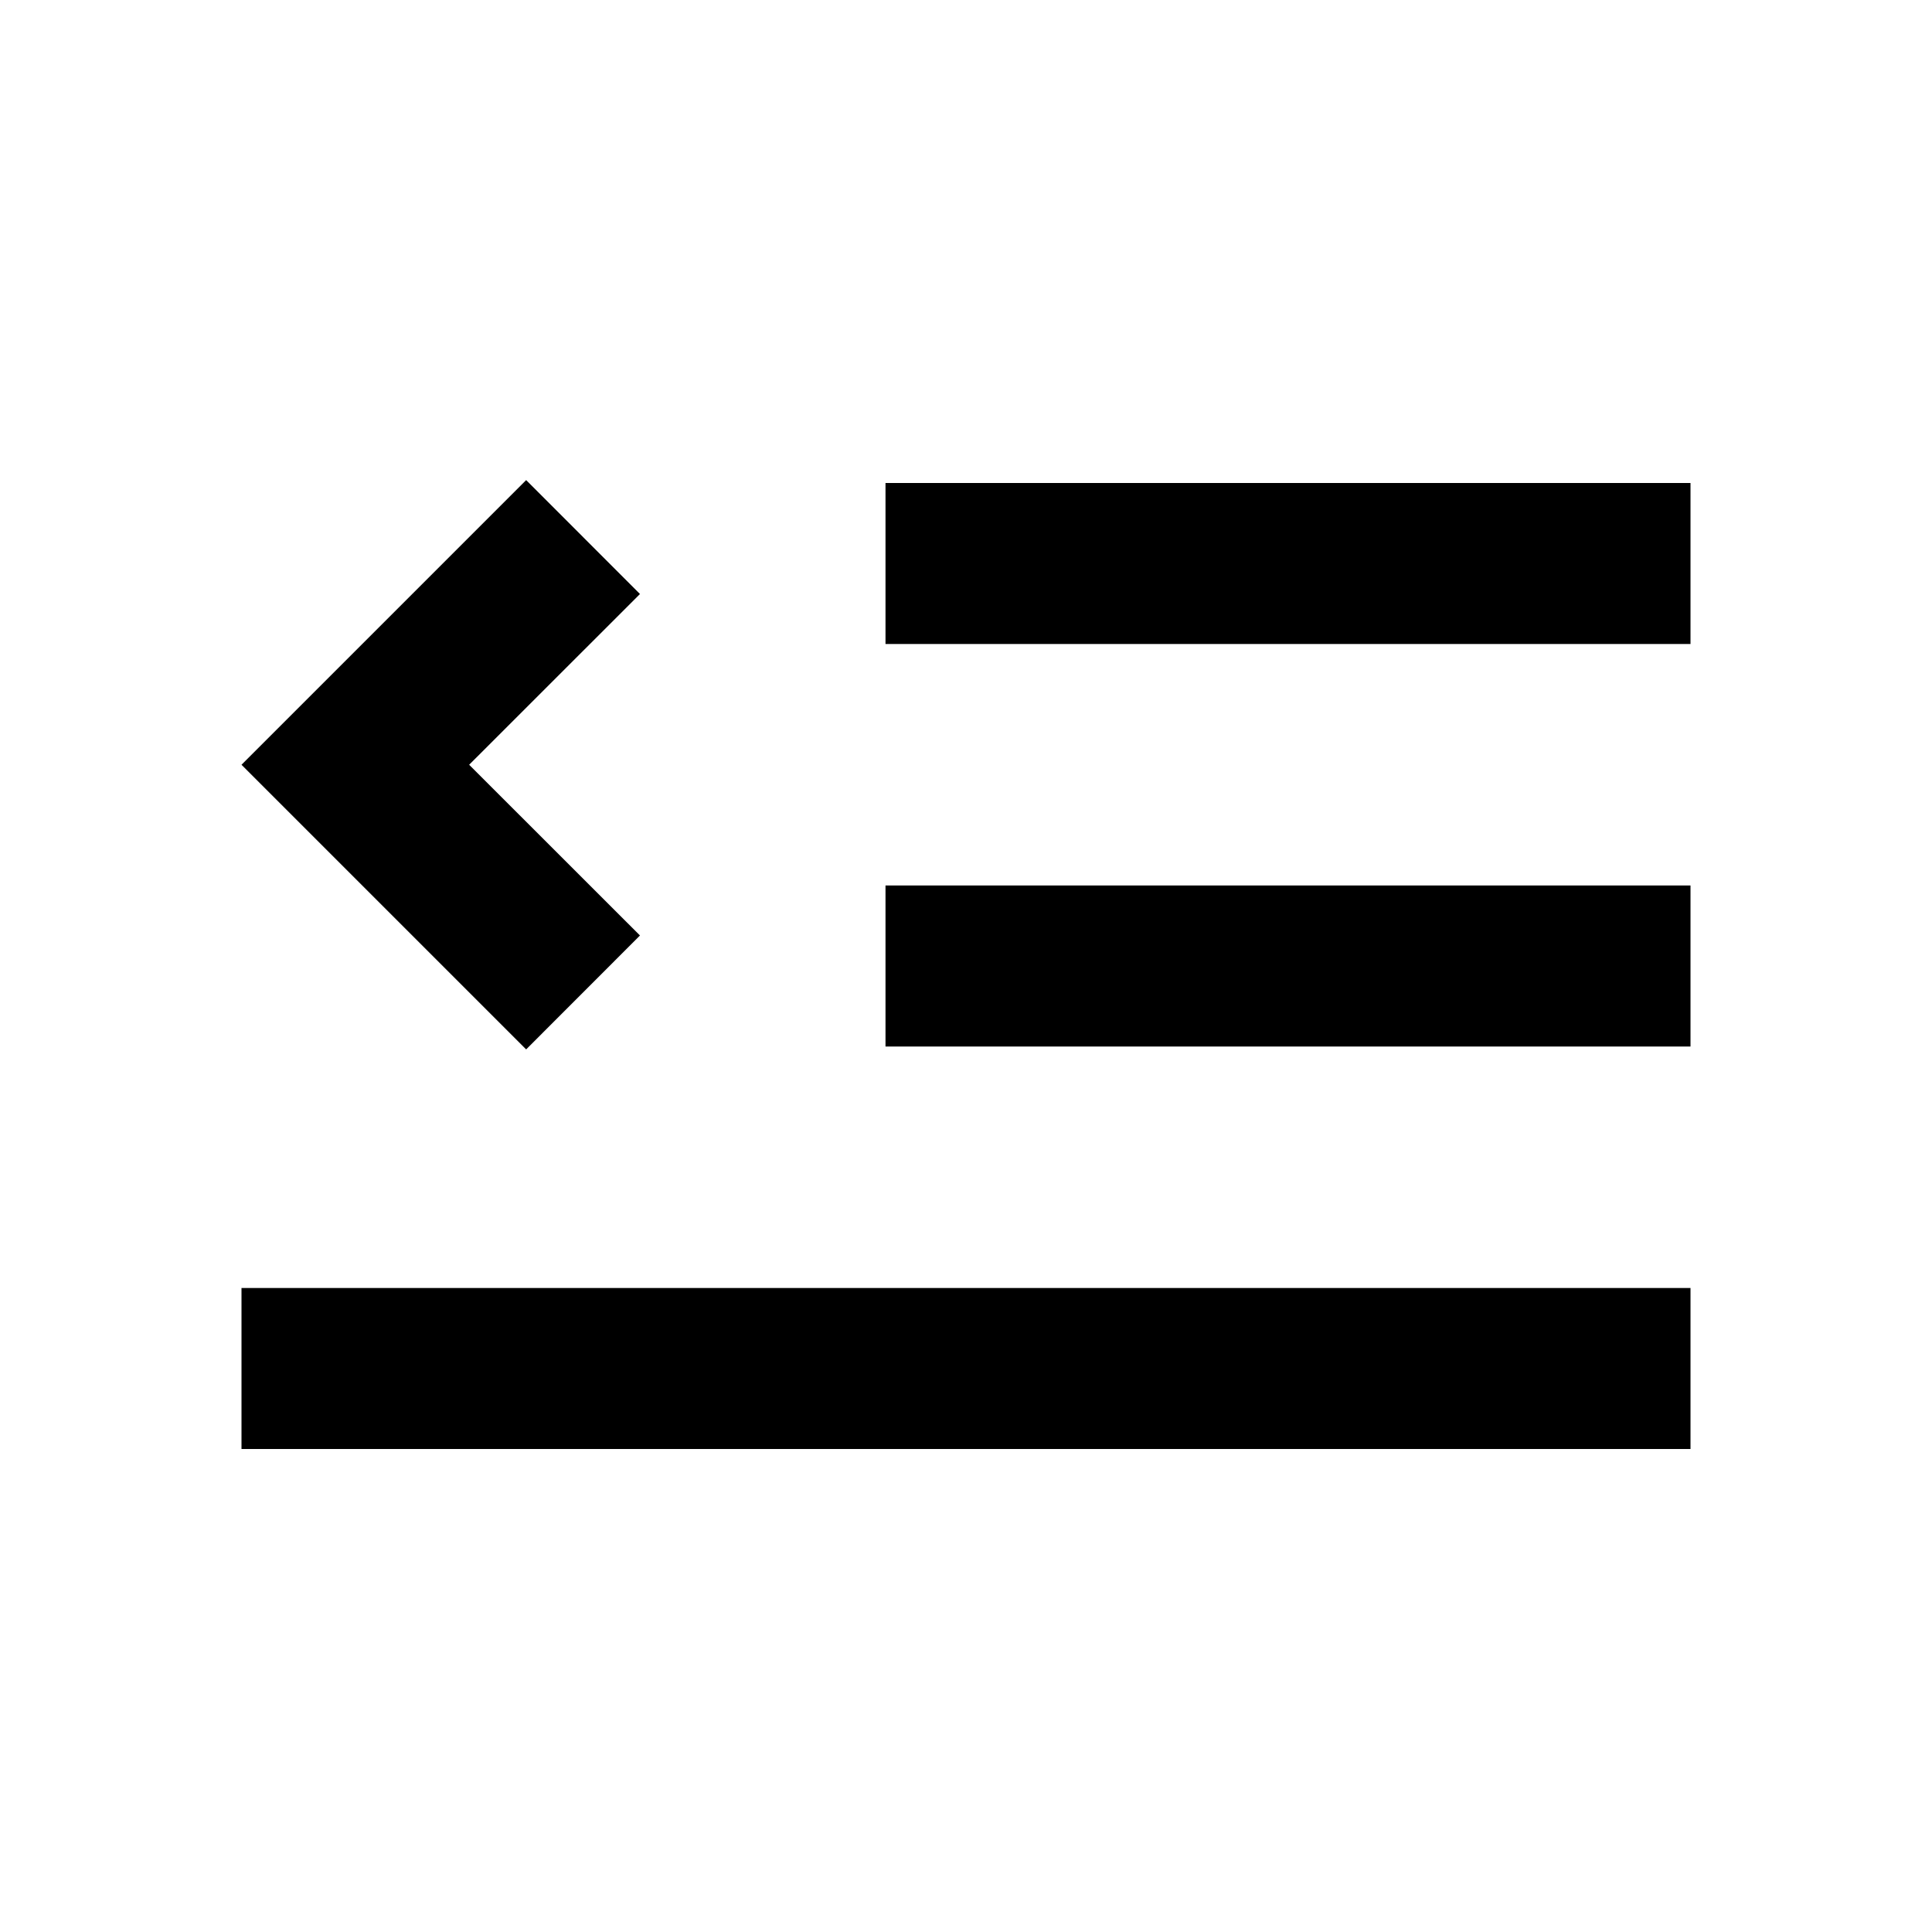 <svg width="24" height="24" viewBox="0 0 24 24" fill="none" xmlns="http://www.w3.org/2000/svg">
<path fill-rule="evenodd" clip-rule="evenodd" d="M3 9.5L3 9.5L3 9.5L4.414 10.914L4.414 10.914L6.536 13.036L7.95 11.621L5.828 9.5L7.95 7.379L6.536 5.964L4.414 8.086L4.414 8.086L3 9.5ZM21 6H11V8H21V6ZM11 11H21V13H11V11ZM3 16H21V18H3V16Z" fill="currentColor"/>
</svg>
